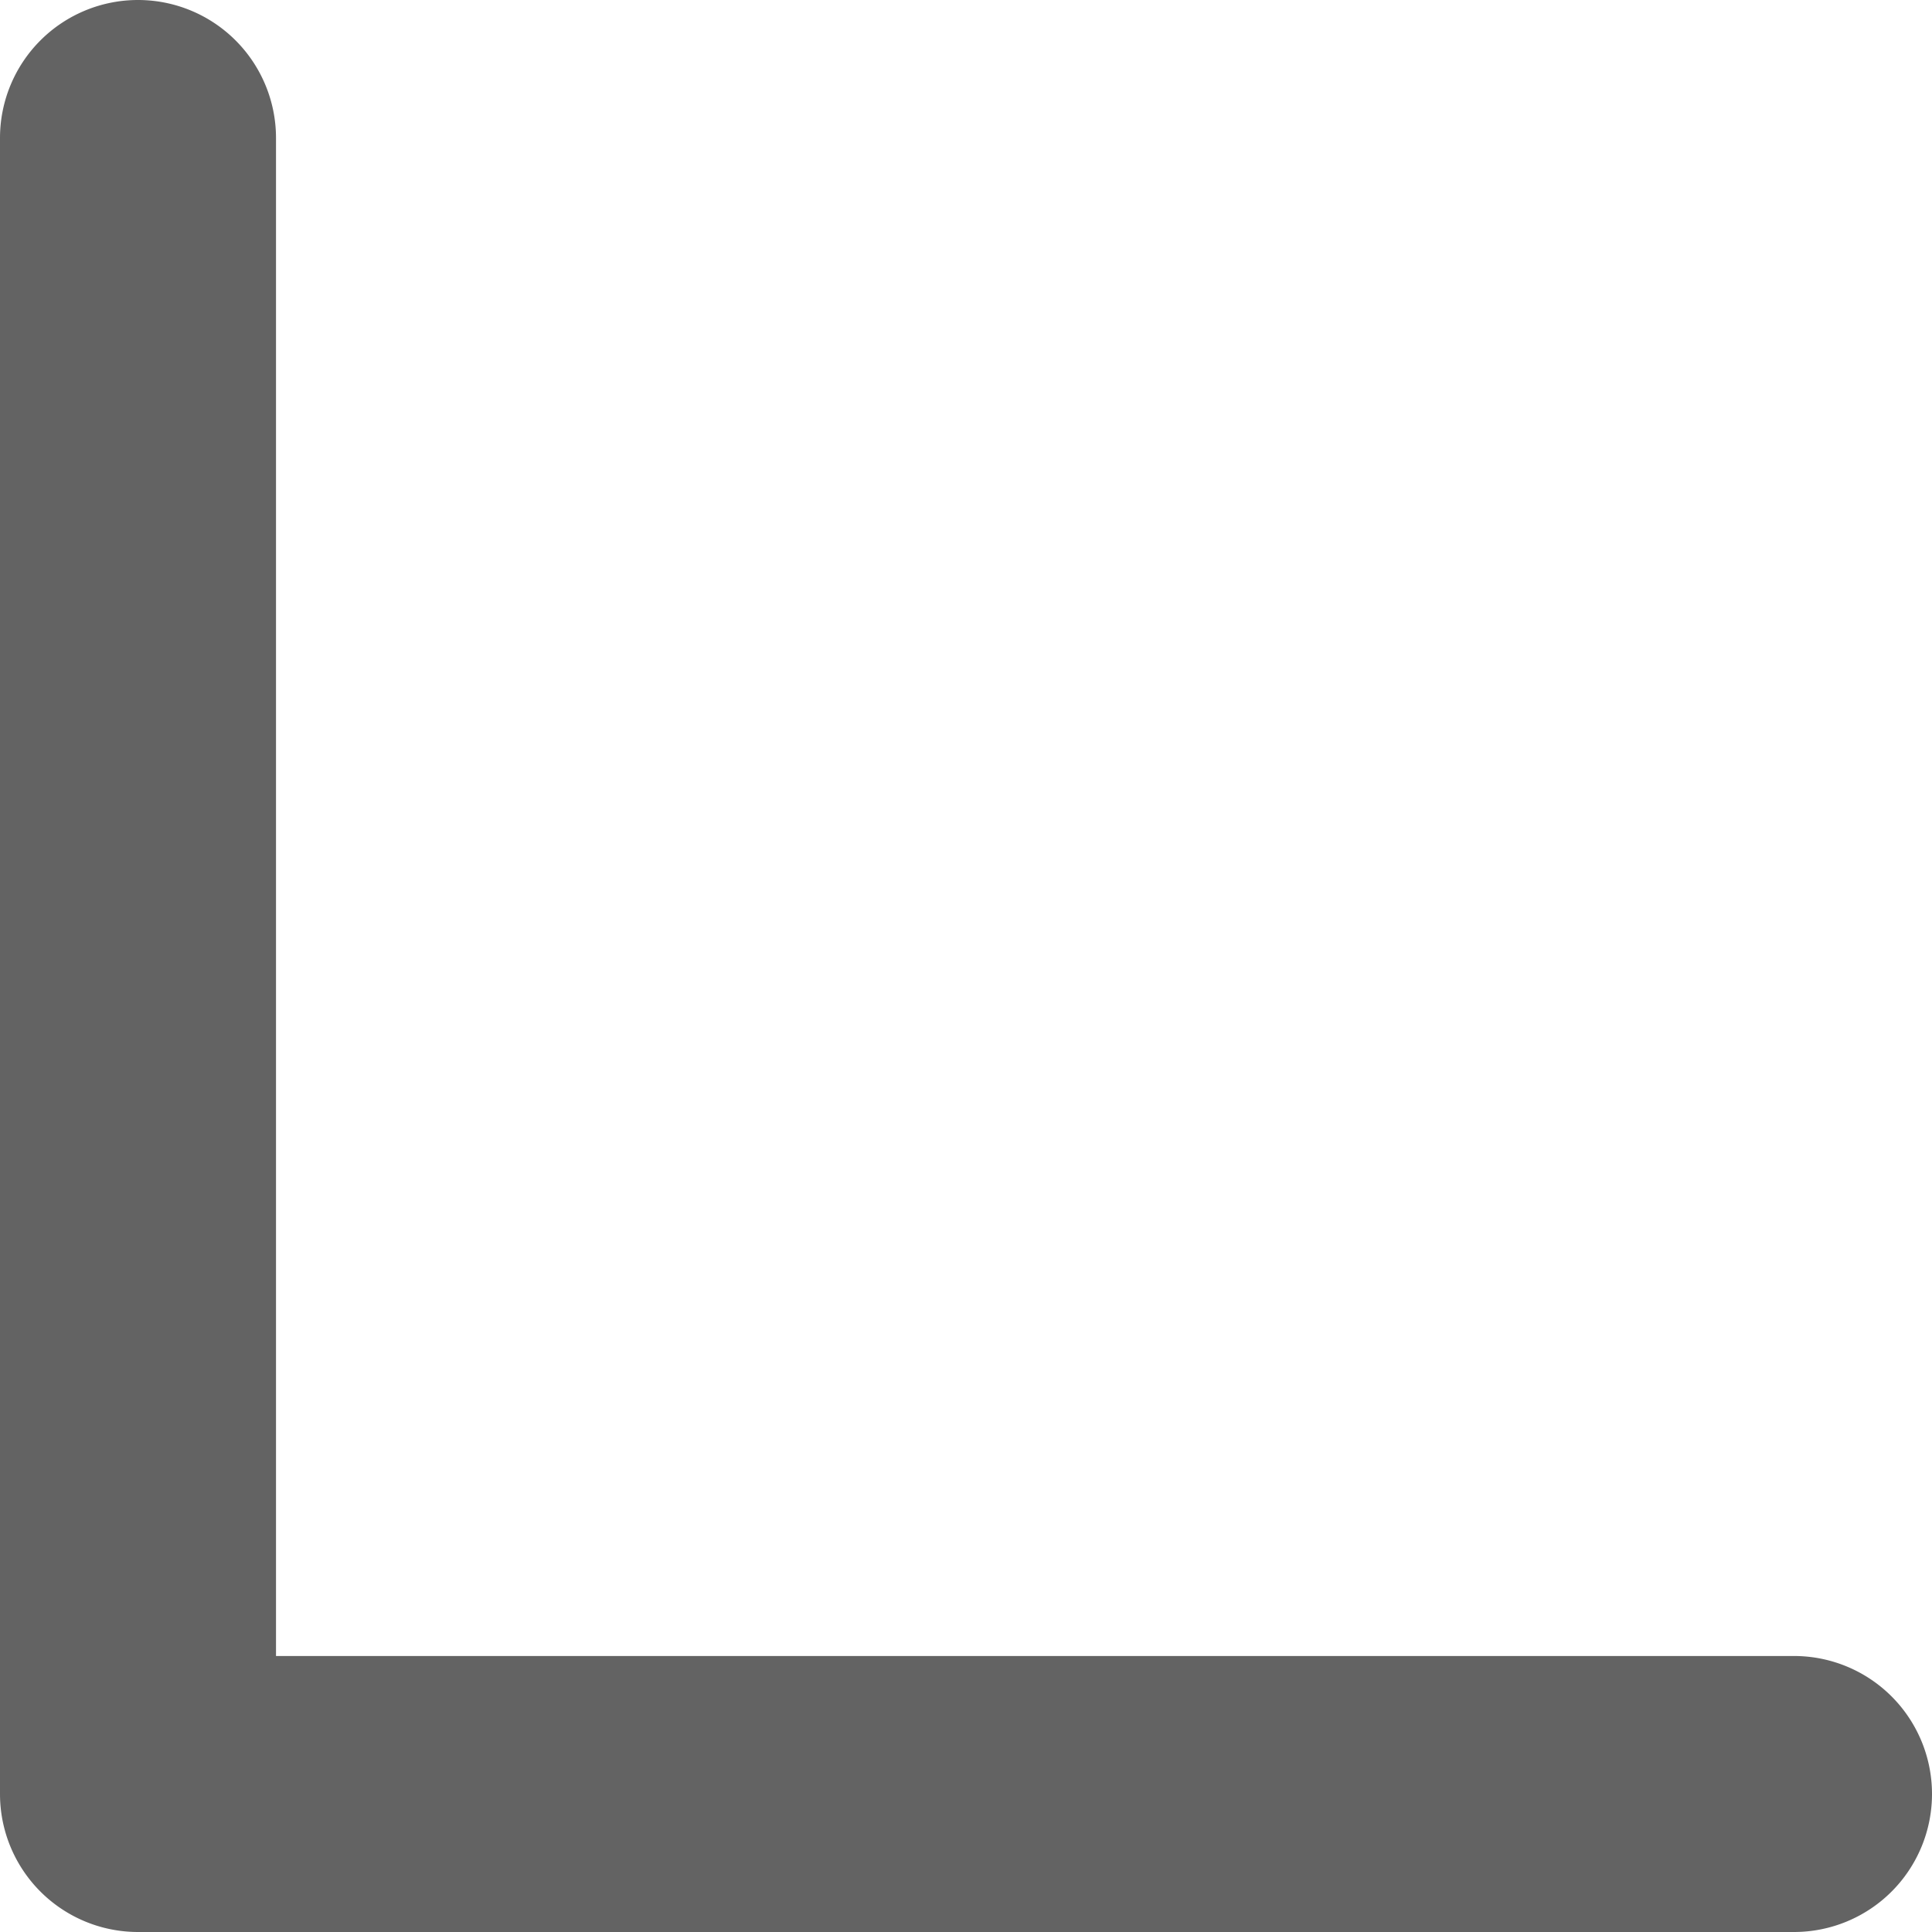 <svg id="그룹_6464" data-name="그룹 6464" xmlns="http://www.w3.org/2000/svg" xmlns:xlink="http://www.w3.org/1999/xlink" width="14" height="14" viewBox="0 0 14 14">
  <defs>
    <clipPath id="clip-path">
      <rect id="사각형_1561" data-name="사각형 1561" width="14" height="14" fill="none"/>
    </clipPath>
  </defs>
  <g id="그룹_6463" data-name="그룹 6463" clip-path="url(#clip-path)">
    <path id="패스_1675" data-name="패스 1675" d="M13,12H2V1A1,1,0,0,0,0,1V13a1,1,0,0,0,1,1H13a1,1,0,0,0,0-2" fill="#636363"/>
  </g>
</svg>
